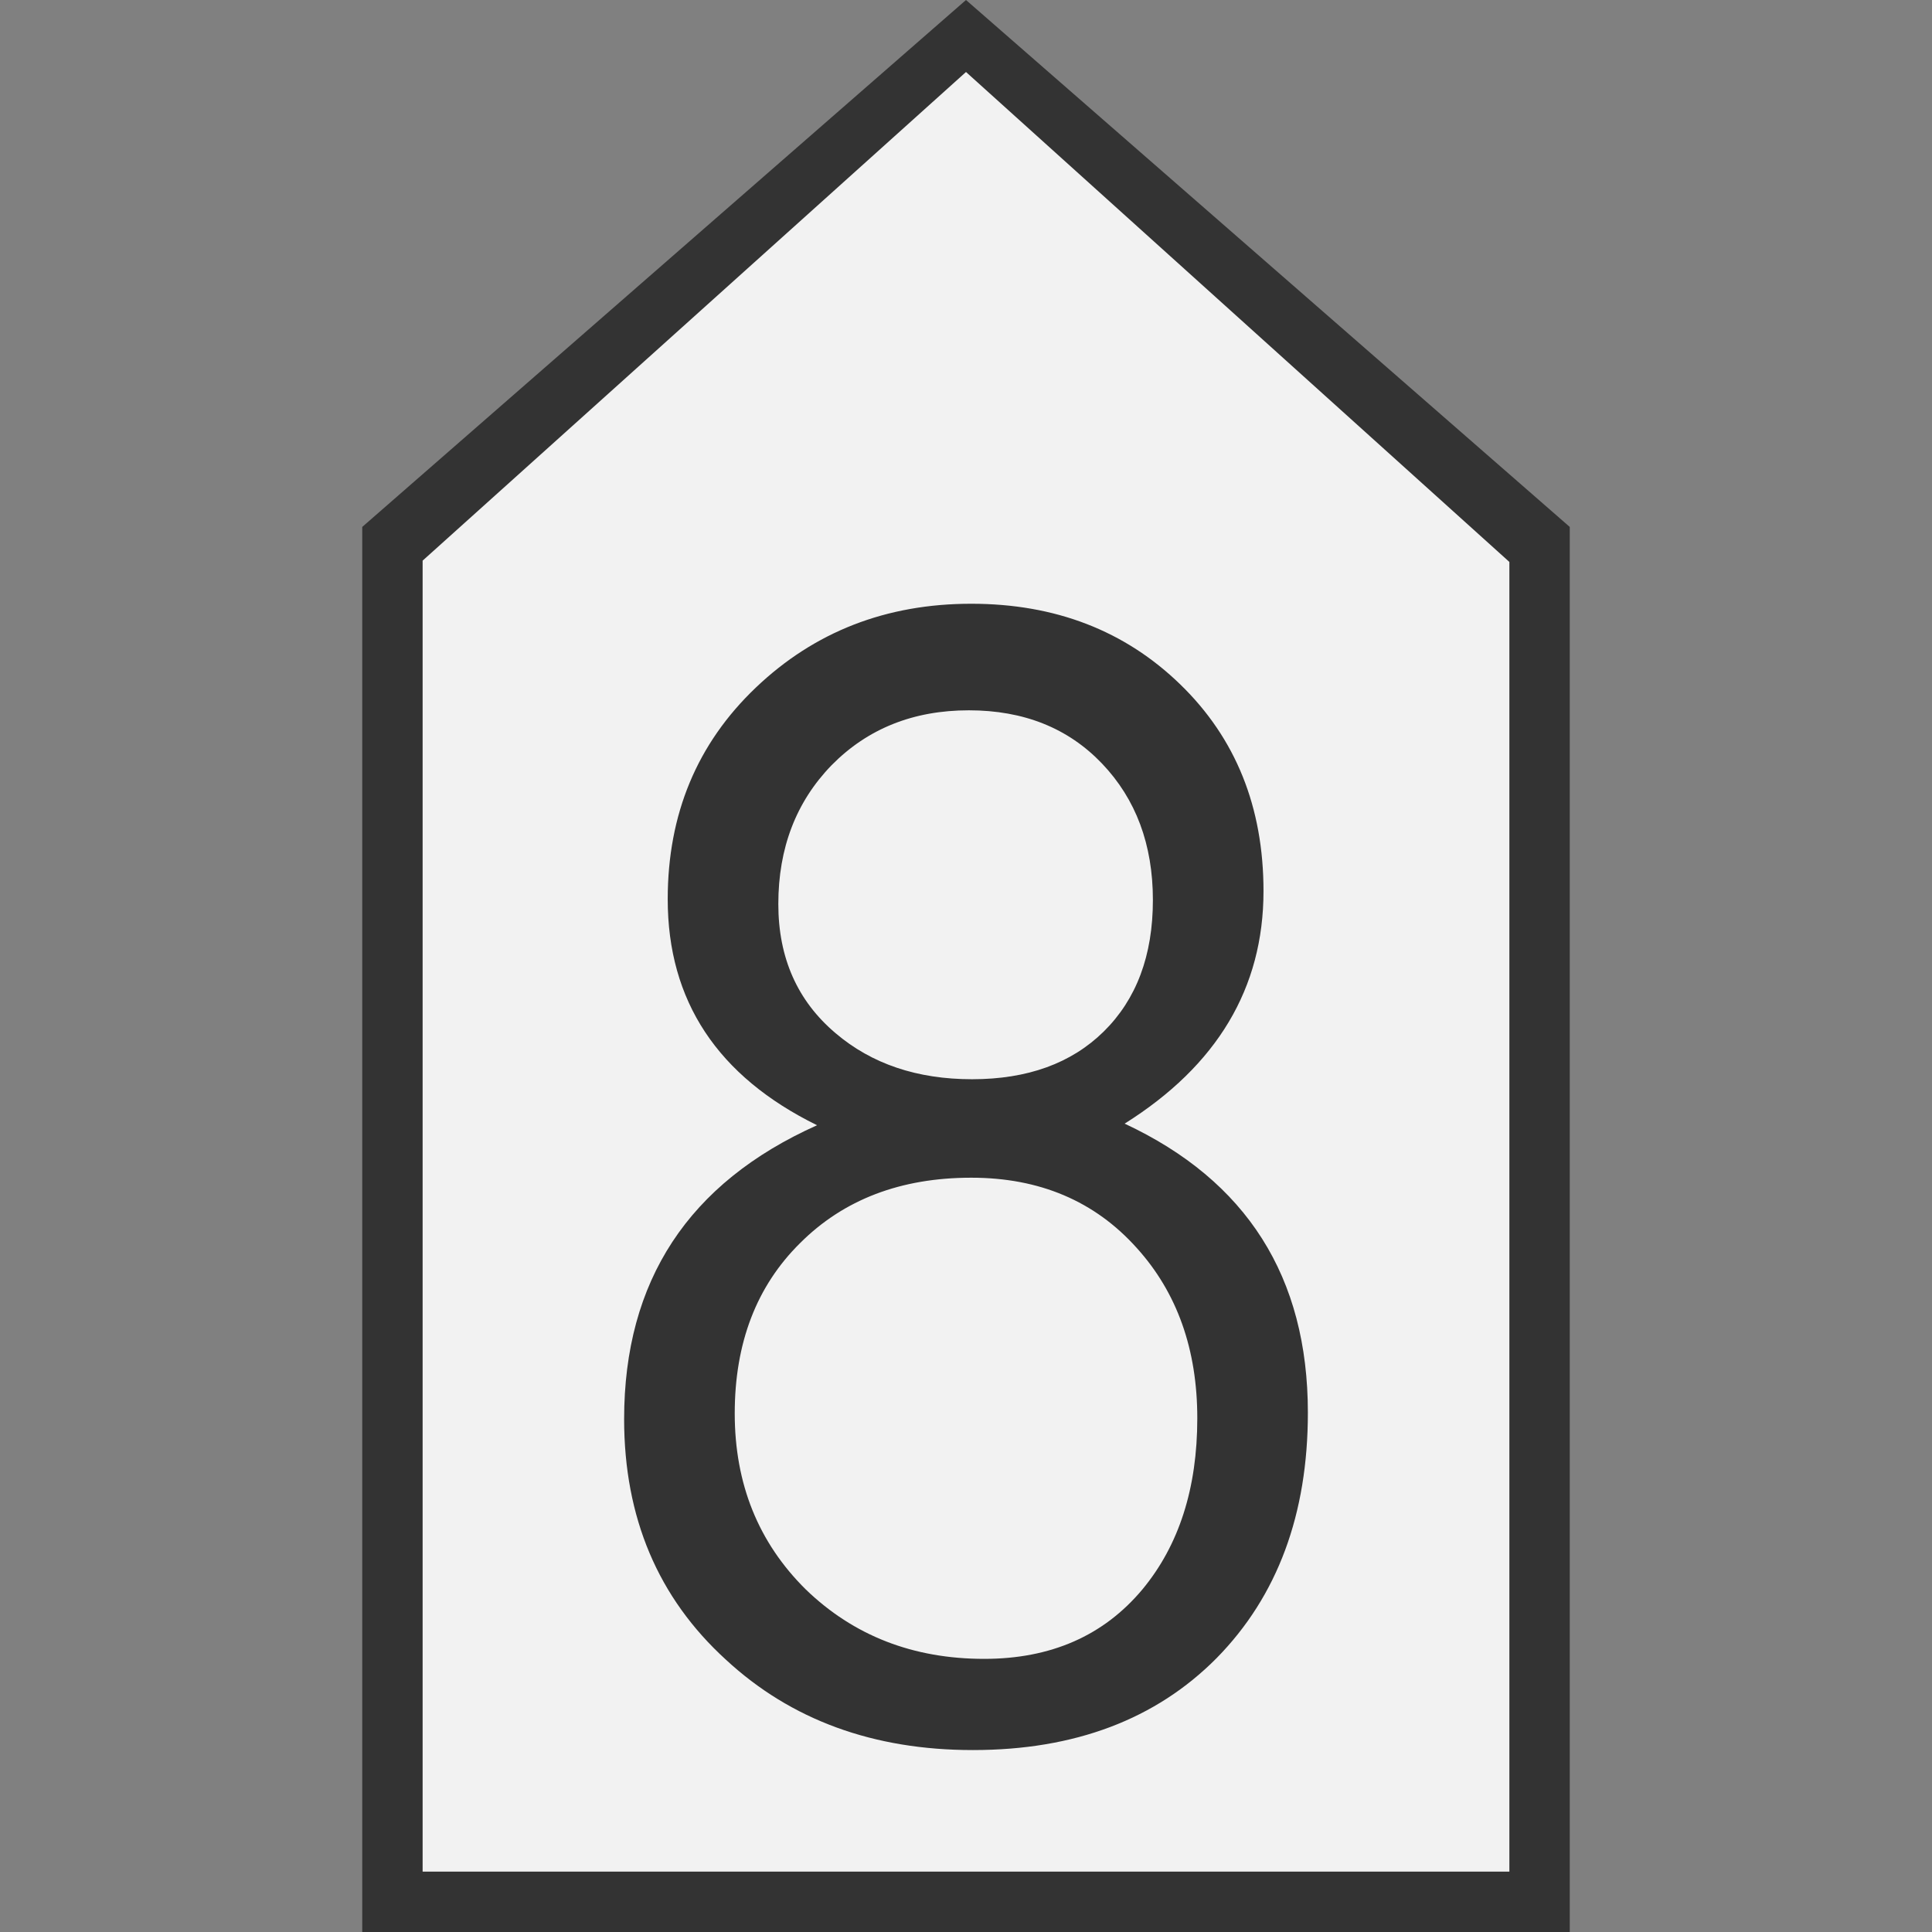 <svg xmlns="http://www.w3.org/2000/svg" width="64" height="64"><rect width="100%" height="100%" fill="#808080" stroke="none"/><path d="M12 64h40V17.455L32 0 12 17.455Z" style="font-style:normal;font-variant:normal;font-weight:400;font-stretch:normal;font-size:30px;line-height:1.25;font-family:Roboto;font-variant-ligatures:normal;font-variant-caps:normal;font-variant-numeric:normal;font-feature-settings:normal;text-align:start;letter-spacing:0;word-spacing:0;writing-mode:lr-tb;text-anchor:start;fill:#333;fill-opacity:1;stroke:none;stroke-width:1.17px;stroke-linecap:butt;stroke-linejoin:miter;stroke-opacity:1"/><path d="M14 62h36V18.615L32 2.385 14 18.572Z" style="font-style:normal;font-variant:normal;font-weight:400;font-stretch:normal;font-size:30px;line-height:1.25;font-family:Roboto;font-variant-ligatures:normal;font-variant-caps:normal;font-variant-numeric:normal;font-feature-settings:normal;text-align:start;letter-spacing:0;word-spacing:0;writing-mode:lr-tb;text-anchor:start;fill:#f2f2f2;fill-opacity:1;stroke:none;stroke-width:1.053px;stroke-linecap:butt;stroke-linejoin:miter;stroke-opacity:1"/><path d="M-32.619 37.275q-4.947-2.433-4.947-7.488 0-4.225 2.915-7.006Q-31.736 20-27.511 20q4.172 0 6.926 2.674 2.755 2.674 2.755 6.846 0 4.814-4.6 7.702 6.07 2.834 6.07 9.573 0 5.054-3.021 8.13-3.022 3.048-8.076 3.048-4.948 0-8.183-2.995-3.37-3.075-3.37-7.969 0-6.872 6.391-9.734zm5.135-1.524q2.754 0 4.359-1.578 1.631-1.604 1.631-4.359 0-2.754-1.685-4.52-1.684-1.764-4.412-1.764-2.755 0-4.546 1.818-1.765 1.819-1.765 4.6 0 2.674 1.898 4.279 1.792 1.524 4.52 1.524zm-.027 3.262q-3.503 0-5.67 2.166-2.165 2.14-2.165 5.643 0 3.503 2.353 5.83 2.38 2.3 5.91 2.3 3.316 0 5.241-2.3 1.819-2.193 1.819-5.67 0-3.423-2.006-5.642-2.086-2.327-5.482-2.327z" aria-label="8" style="font-style:normal;font-variant:normal;font-weight:400;font-stretch:normal;font-size:54.767px;line-height:1.25;font-family:saxMono;-inkscape-font-specification:saxMono;font-variant-ligatures:normal;font-variant-caps:normal;font-variant-numeric:normal;font-feature-settings:normal;text-align:start;letter-spacing:0;word-spacing:0;writing-mode:lr-tb;text-anchor:start;fill:#333;fill-opacity:1;stroke:none;stroke-width:6.846" transform="translate(59.685)"/></svg>